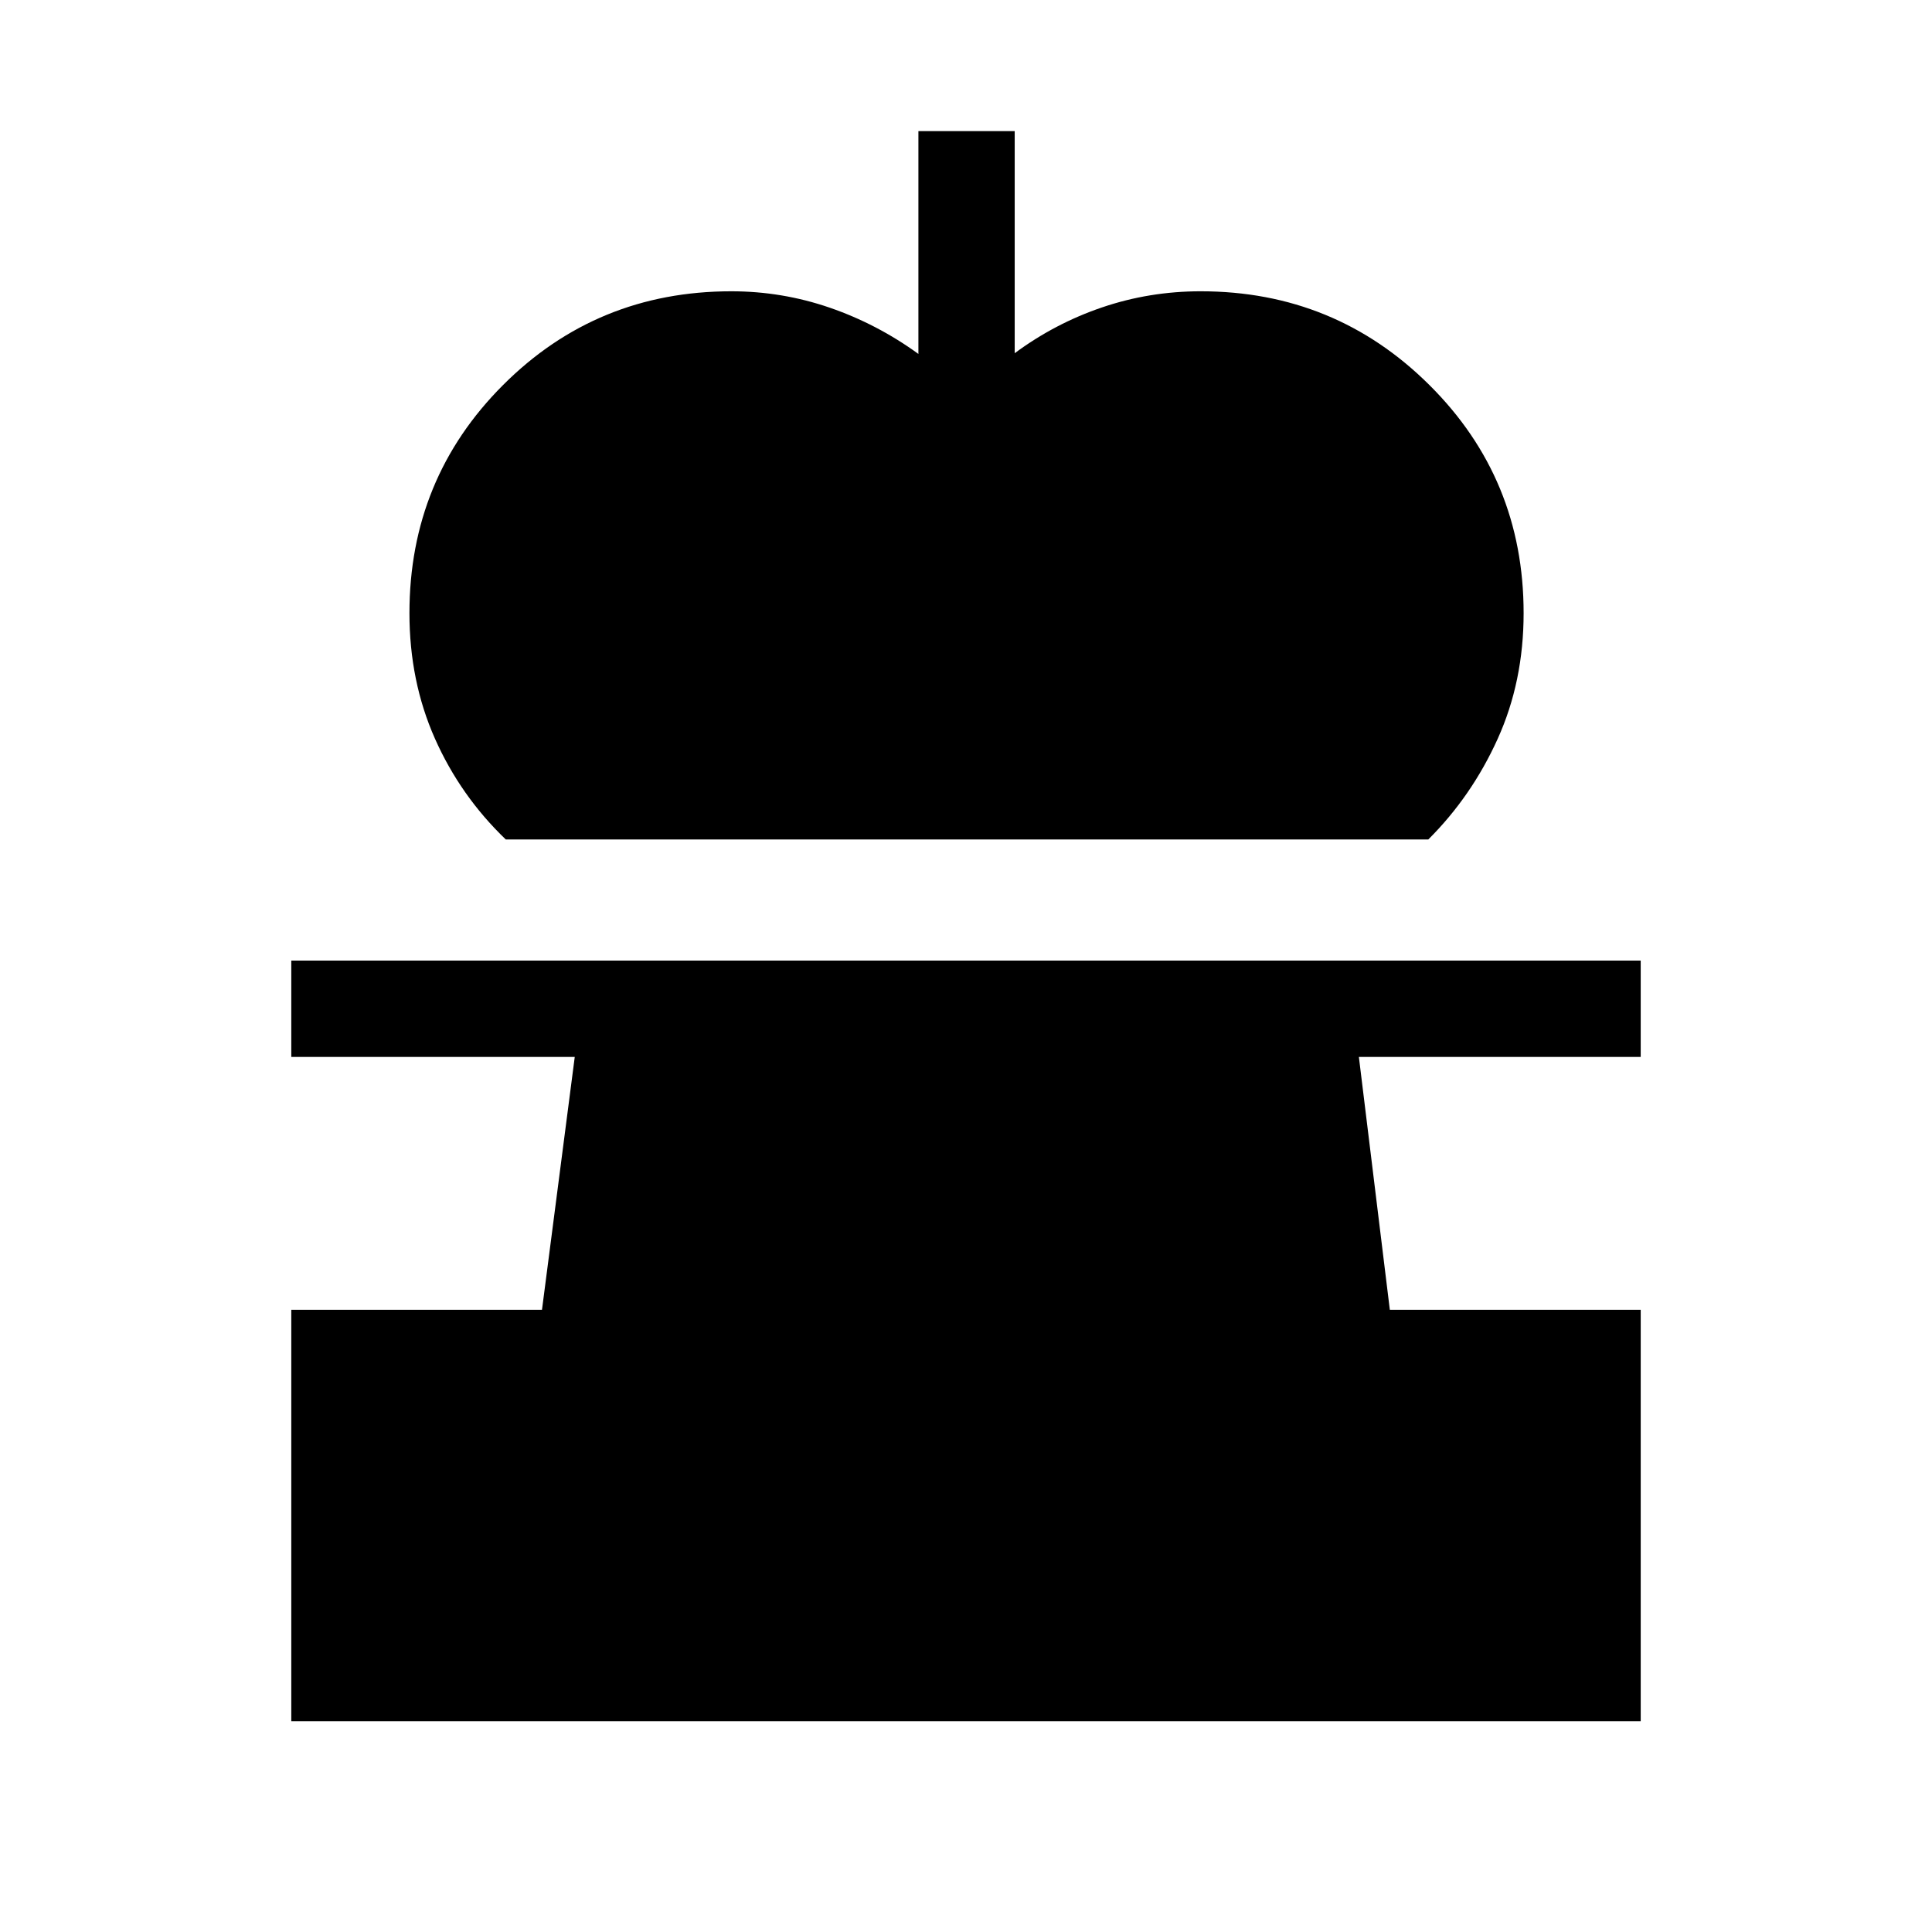 <svg xmlns="http://www.w3.org/2000/svg" height="40" viewBox="0 -960 960 960" width="40"><path d="M251.31-542.88q-22.57-21.67-35.22-50.17-12.64-28.5-12.64-62.28 0-66.83 46.55-113.38t113.4-46.55q25.2 0 48.82 8.12 23.61 8.12 44.13 23.01v-110.71h47.85v110.35q19.97-14.8 43.45-22.78 23.49-7.99 48.98-7.99 66.76 0 113.6 46.55 46.85 46.55 46.85 113.38 0 33.98-12.9 62.48-12.89 28.49-34.45 49.97H251.31ZM144.74-104.74v-204.44h124.57l16.28-125.63H144.74v-47.88h670.52v47.88H675.22l15.38 125.63h124.66v204.44H144.74Z"/></svg>